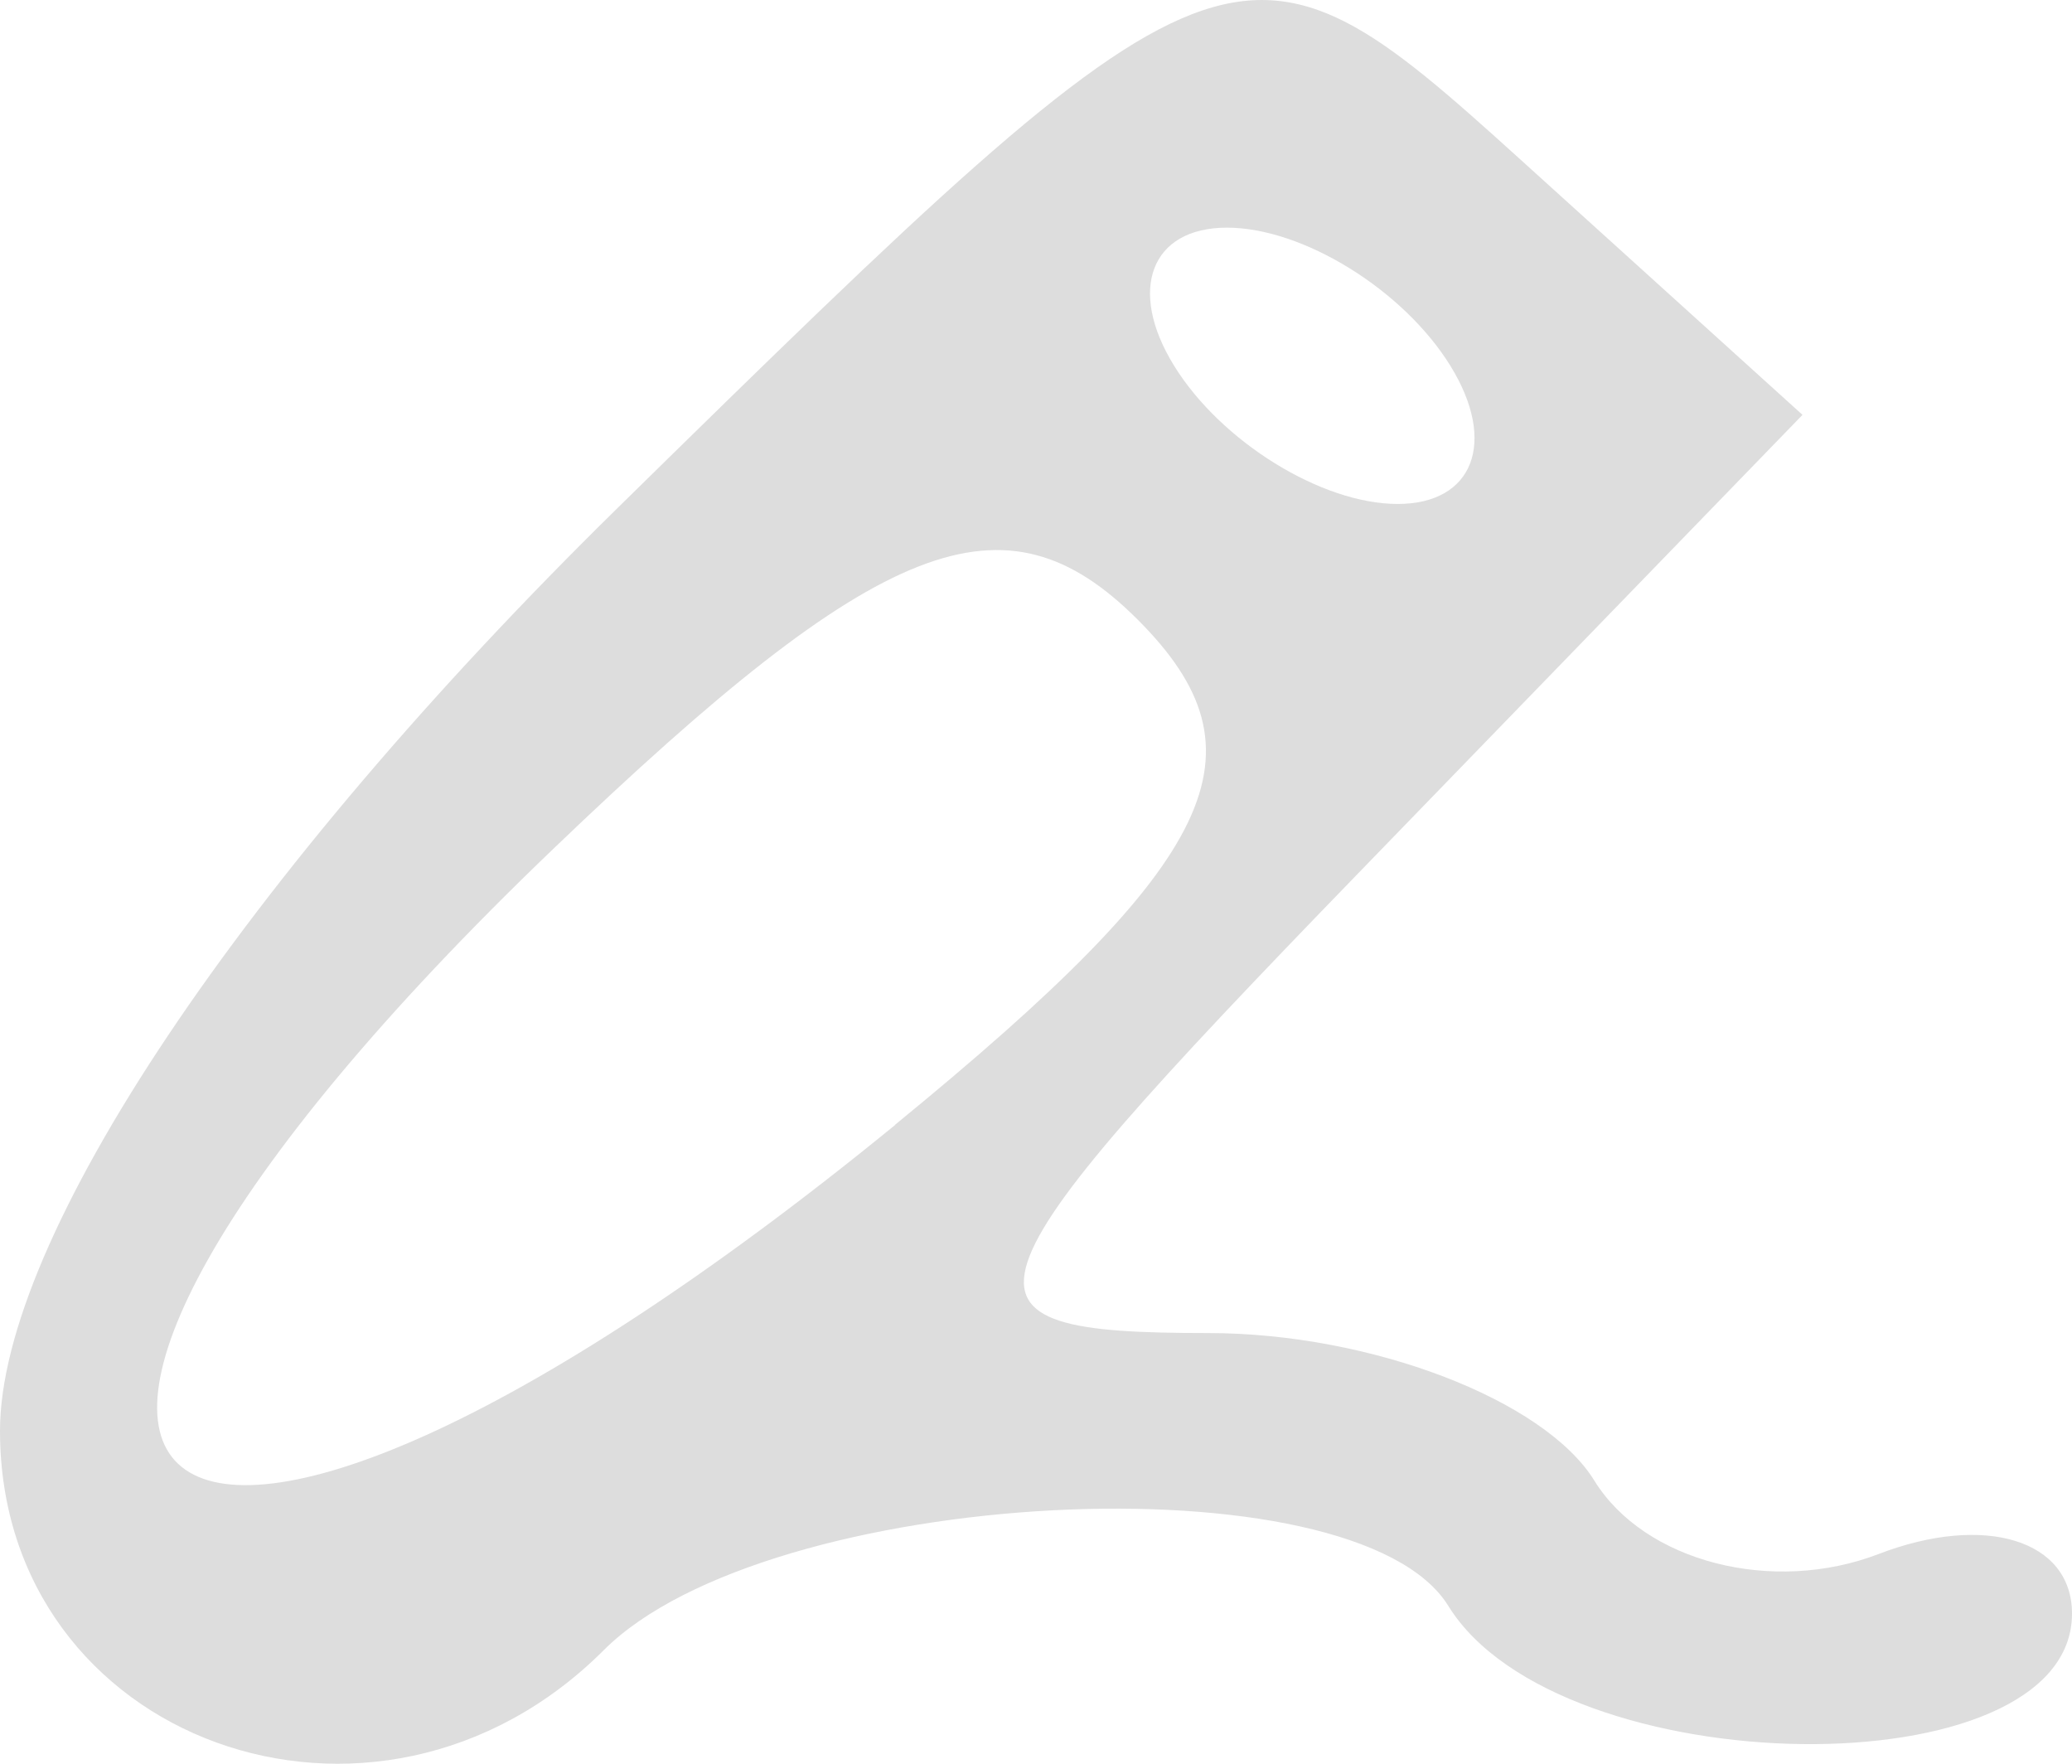 <?xml version="1.0" encoding="UTF-8" standalone="no"?>
<svg
   xmlns:dc="http://purl.org/dc/elements/1.1/"
   xmlns:cc="http://creativecommons.org/ns#"
   xmlns:rdf="http://www.w3.org/1999/02/22-rdf-syntax-ns#"
   xmlns:svg="http://www.w3.org/2000/svg"
   xmlns="http://www.w3.org/2000/svg"
   version="1.1"
   id="svg3831"
   viewBox="0 0 15 12.766"
   height="3.603mm"
   width="4.233mm">
  <defs
     id="defs3833" />
  <g
     transform="translate(-569.643,-63.122)"
     id="layer1">
    <path
       id="path3547"
       d="m 569.643,73.478 c 0,-1.393 1.754,-4.013 4.472,-6.681 4.403,-4.322 4.503,-4.36 6.524,-2.531 l 2.053,1.858 -3.221,3.323 c -2.962,3.056 -3.049,3.323 -1.083,3.323 1.175,0 2.434,0.481 2.797,1.068 0.363,0.588 1.29,0.827 2.059,0.531 0.769,-0.295 1.399,-0.101 1.399,0.432 0,1.291 -3.711,1.245 -4.515,-0.056 -0.672,-1.087 -4.929,-0.865 -6.114,0.32 -1.65,1.65 -4.371,0.662 -4.371,-1.587 z m 6.479,-2.215 c 2.348,-1.919 2.72,-2.694 1.757,-3.657 -0.964,-0.964 -1.86,-0.613 -4.229,1.658 -5.02,4.81 -2.982,6.457 2.473,2 z m 4.021,-5.494 c -0.34,-0.55 -1.068,-1 -1.618,-1 -0.55,0 -0.722,0.45 -0.382,1 0.34,0.55 1.068,1 1.618,1 0.55,0 0.722,-0.45 0.382,-1 z"
       style="fill:#dddddd;fill-opacity:1" />
  </g>
</svg>
